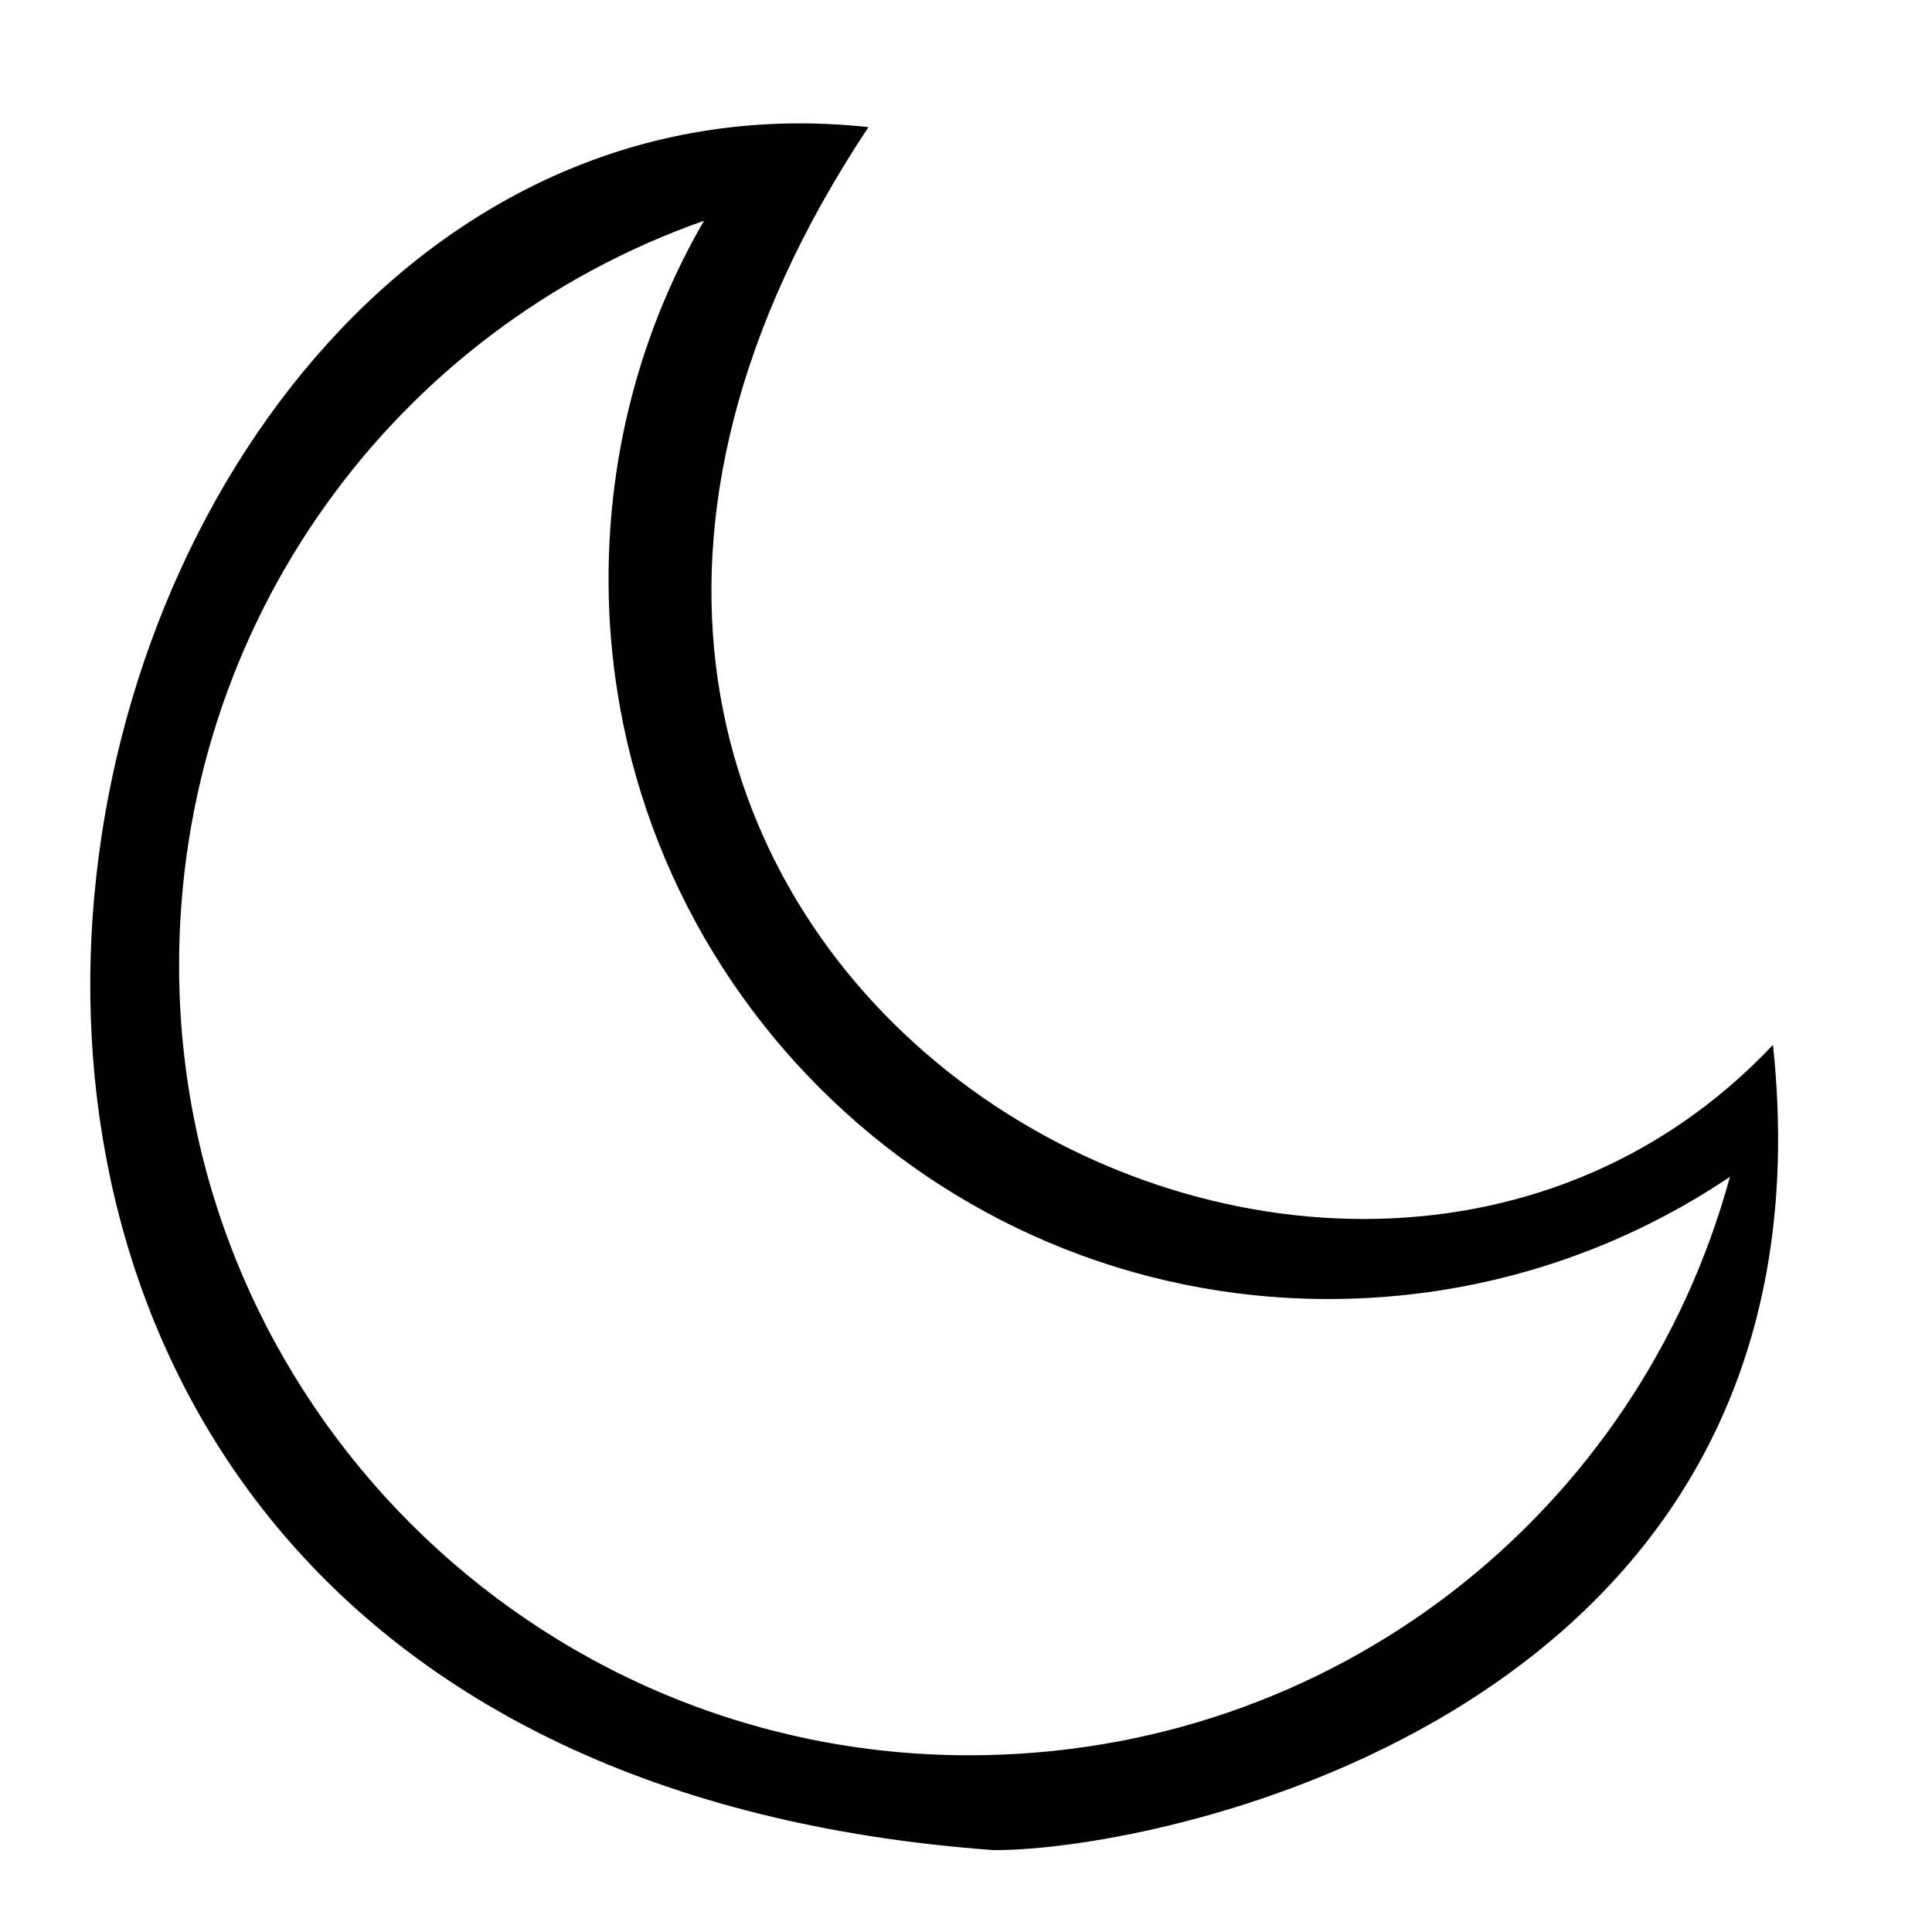 <?xml version="1.0" encoding="UTF-8" standalone="no"?>
<!-- Generator: Adobe Illustrator 16.0.0, SVG Export Plug-In . SVG Version: 6.00 Build 0)  -->

<svg
   xmlns:dc="http://purl.org/dc/elements/1.1/"
   xmlns:cc="http://creativecommons.org/ns#"
   xmlns:rdf="http://www.w3.org/1999/02/22-rdf-syntax-ns#"
   xmlns:svg="http://www.w3.org/2000/svg"
   xmlns="http://www.w3.org/2000/svg"
   xmlns:sodipodi="http://sodipodi.sourceforge.net/DTD/sodipodi-0.dtd"
   xmlns:inkscape="http://www.inkscape.org/namespaces/inkscape"
   version="1.1"
   id="Layer_1"
   x="0px"
   y="0px"
   width="100px"
   height="100px"
   viewBox="0 0 100 100"
   enable-background="new 0 0 100 100"
   xml:space="preserve"
   sodipodi:docname="clear-night.svg"
   inkscape:version="0.92.2 (5c3e80d, 2017-08-06)"><defs
     id="defs4667" /><sodipodi:namedview
     pagecolor="#ffffff"
     bordercolor="#666666"
     borderopacity="1"
     objecttolerance="10"
     gridtolerance="10"
     guidetolerance="10"
     inkscape:pageopacity="0"
     inkscape:pageshadow="2"
     inkscape:window-width="1366"
     inkscape:window-height="705"
     id="namedview4665"
     showgrid="false"
     inkscape:zoom="2.36"
     inkscape:cx="187.71186"
     inkscape:cy="2.3305085"
     inkscape:window-x="-8"
     inkscape:window-y="-8"
     inkscape:window-maximized="1"
     inkscape:current-layer="Layer_1" /><g
     id="g4662"
     transform="matrix(3.172,0,0,3.172,-108.012,-114.226)"><path
       d="M 50.265,66.2 C 28.014,64.586 33.994,36.545 48.223,38.085 39.411,51.347 55.562,60.921 62.983,53.061 64.139,63.987 52.949,66.22 50.265,66.2 Z M 45.539,39.613 c -5.047,1.775 -8.565,6.557 -8.565,12.15 0,7.108 5.782,12.89 12.89,12.89 5.953,0 10.922,-3.955 12.416,-9.439 -1.914,1.289 -4.183,1.994 -6.55,1.994 -6.478,0 -11.748,-5.269 -11.748,-11.748 0,-2.092 0.54,-4.09 1.557,-5.847 z"
       id="path4660"
       inkscape:connector-curvature="0"
       sodipodi:nodetypes="cccccsscssc" /></g></svg>